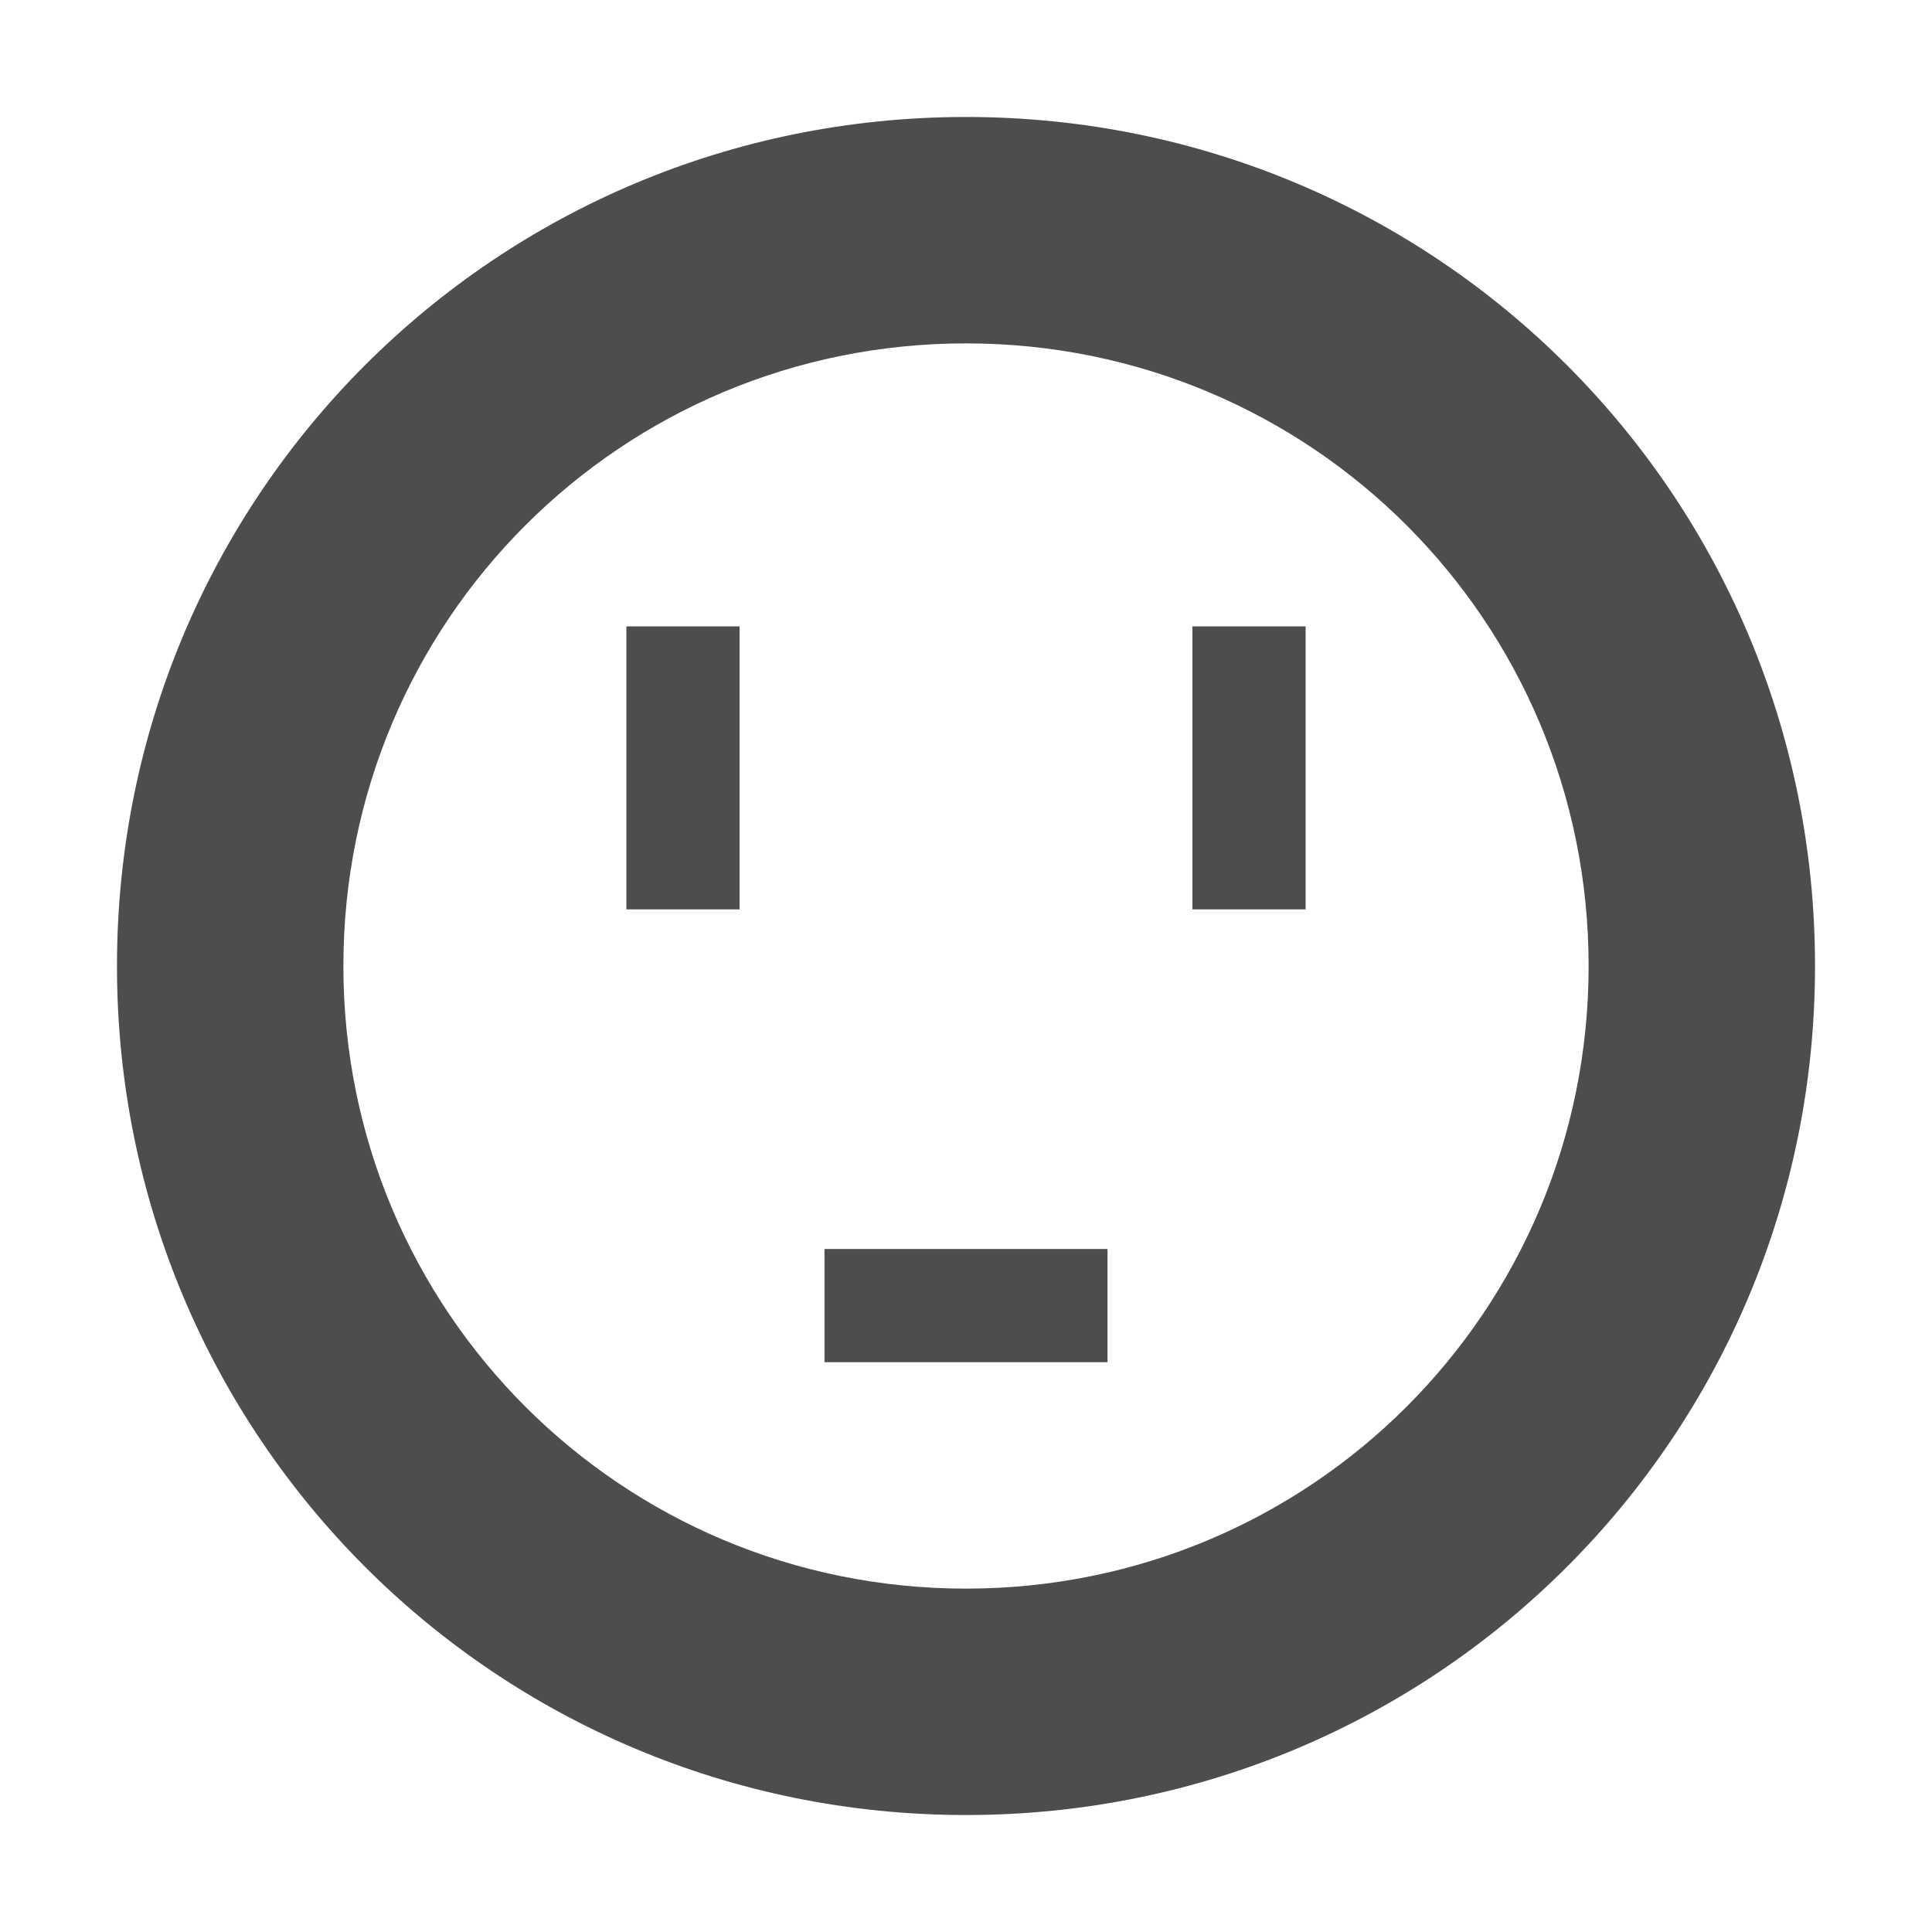 <?xml version="1.0" encoding="UTF-8"?>
<svg xmlns="http://www.w3.org/2000/svg" xmlns:xlink="http://www.w3.org/1999/xlink" width="256pt" height="256pt" viewBox="0 0 256 256" version="1.1">
<g id="surface1">
<path style=" stroke:none;fill-rule:nonzero;fill:rgb(30.196%,30.196%,30.196%);fill-opacity:1;" d="M 128 15.5 C 65.676 15.5 15.5 65.676 15.5 128 C 15.5 190.324 65.676 240.5 128 240.5 C 190.324 240.5 240.5 190.324 240.5 128 C 240.5 65.676 190.324 15.5 128 15.5 Z M 128 45.5 C 173.703 45.5 210.5 82.297 210.5 128 C 210.5 173.703 173.703 210.5 128 210.5 C 82.297 210.5 45.5 173.703 45.5 128 C 45.5 82.297 82.297 45.5 128 45.5 Z M 83 83 L 83 120.5 L 98 120.5 L 98 83 Z M 158 83 L 158 120.5 L 173 120.5 L 173 83 Z M 109.25 165.5 L 109.25 180.5 L 146.75 180.5 L 146.75 165.5 Z M 109.25 165.5 "/>
</g>
</svg>
